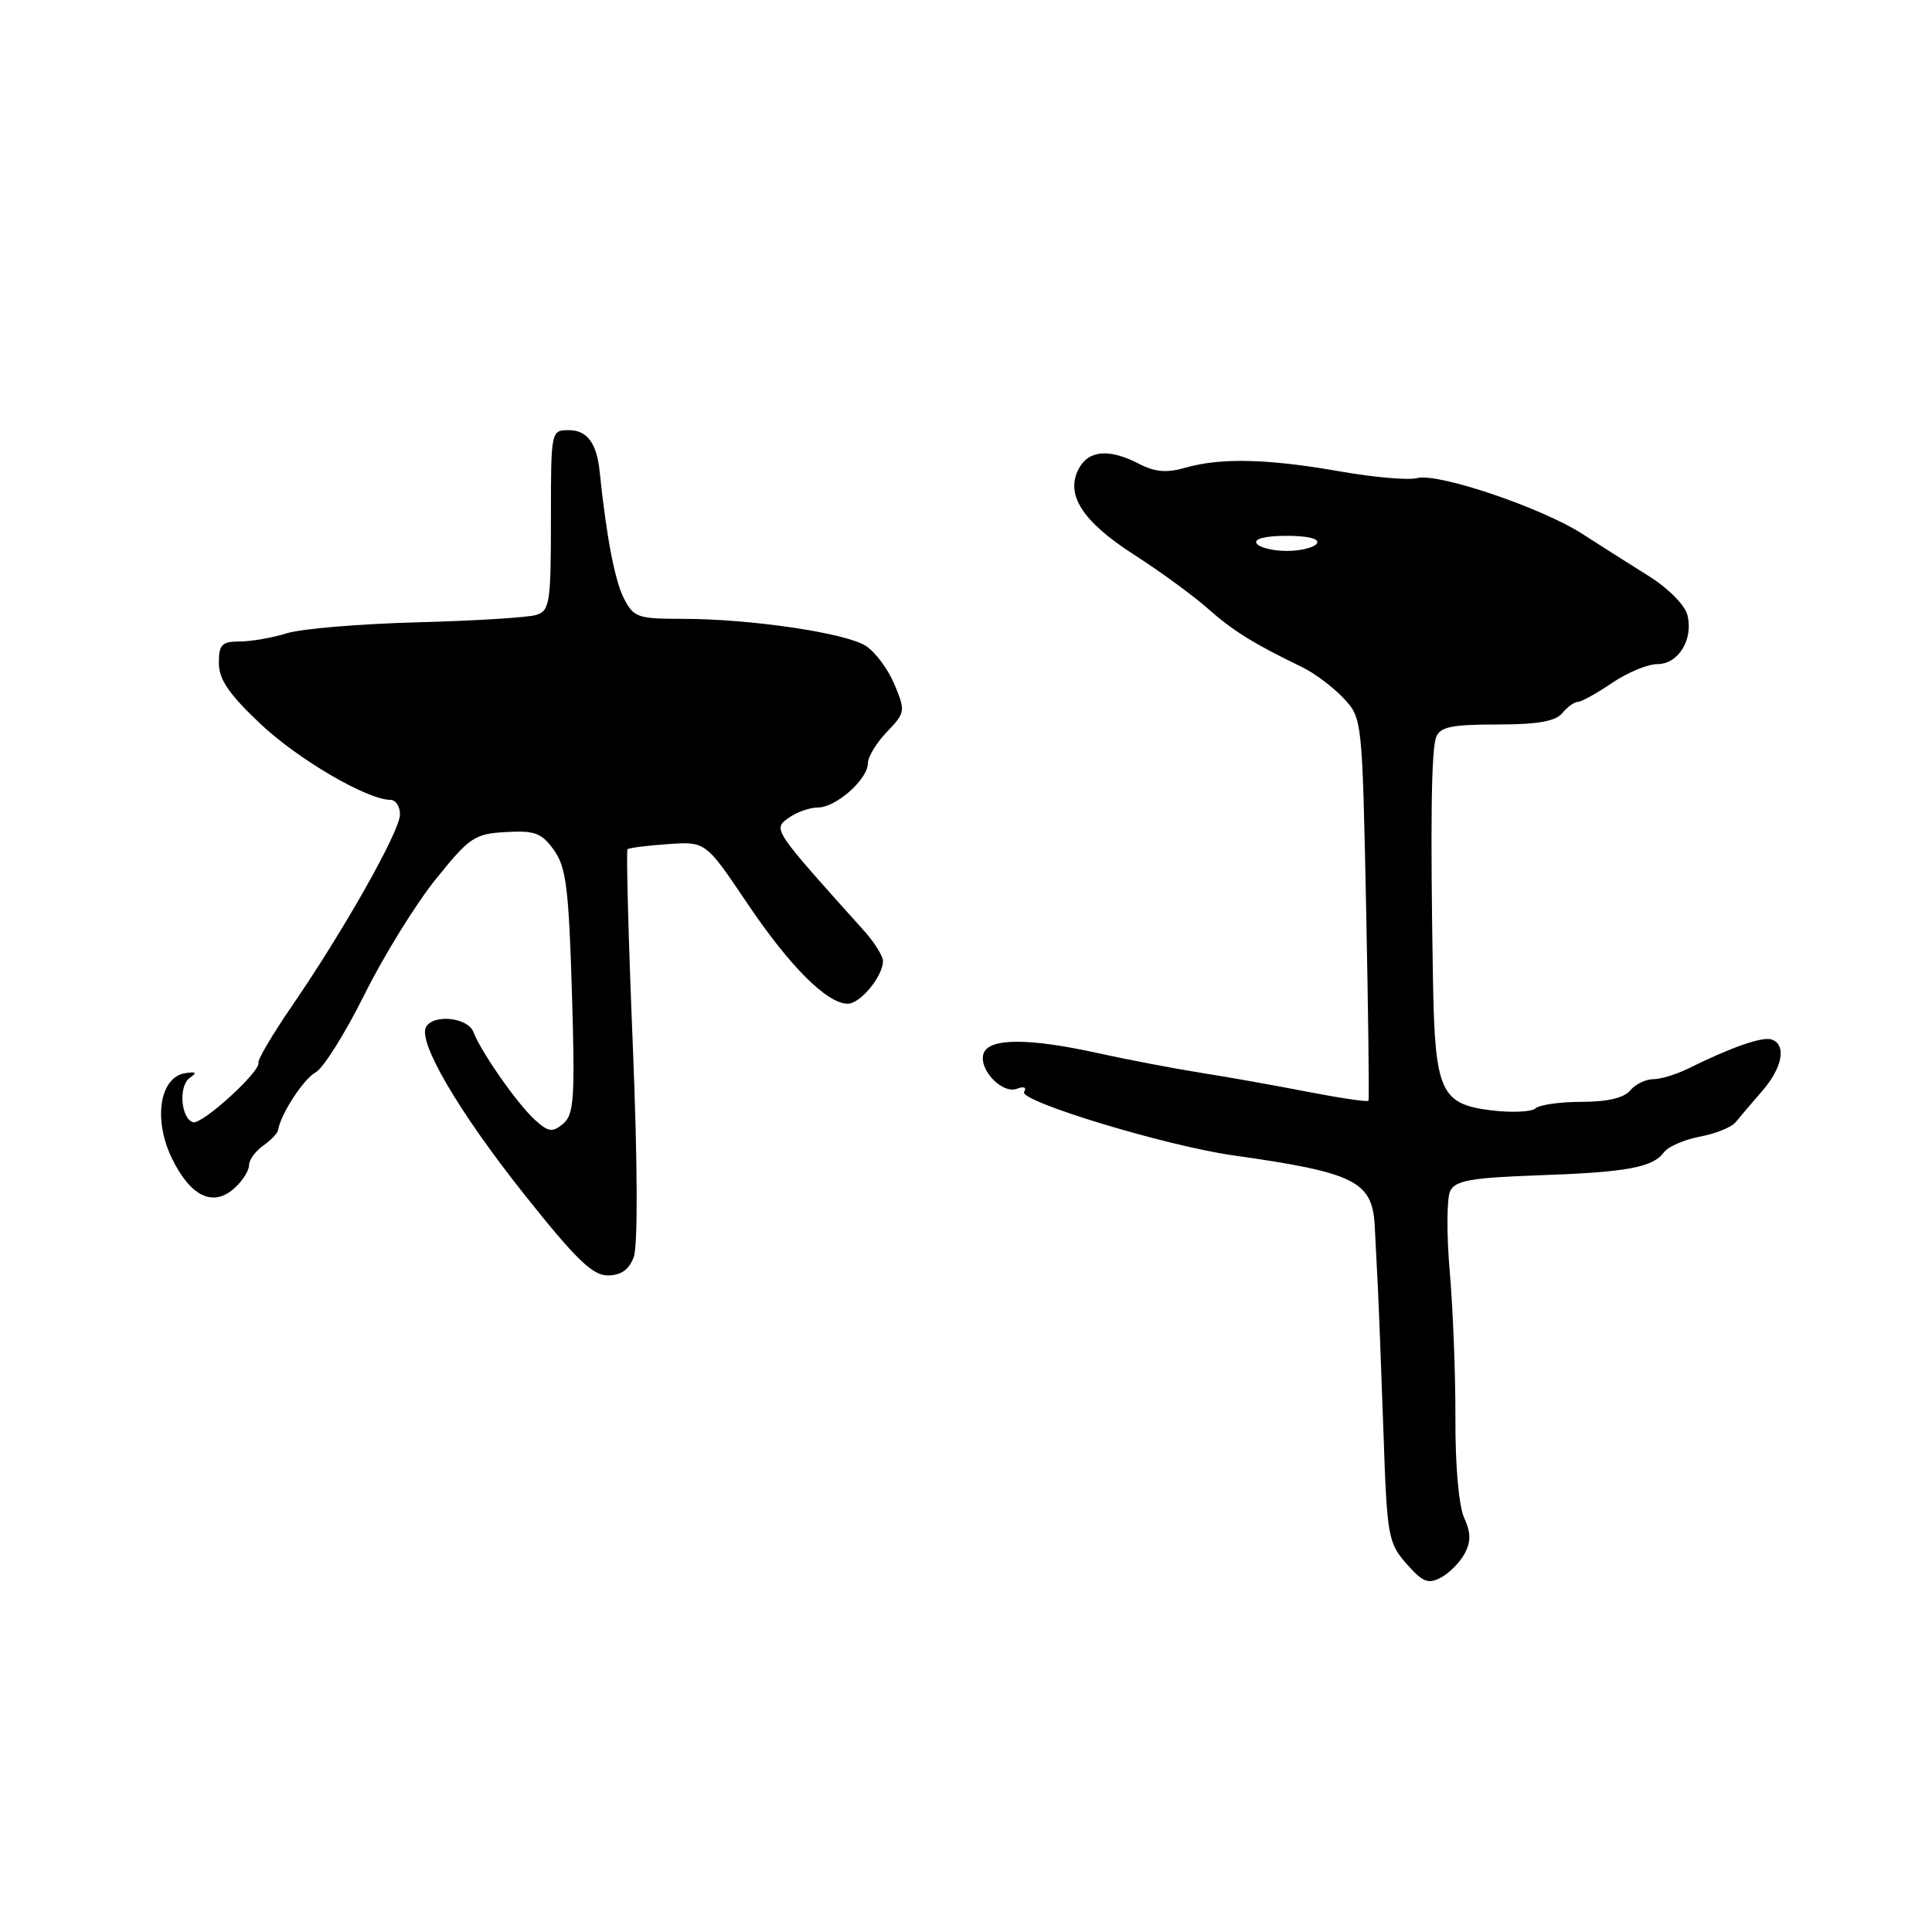 <?xml version="1.0" encoding="UTF-8" standalone="no"?>
<!DOCTYPE svg PUBLIC "-//W3C//DTD SVG 1.1//EN" "http://www.w3.org/Graphics/SVG/1.1/DTD/svg11.dtd" >
<svg xmlns="http://www.w3.org/2000/svg" xmlns:xlink="http://www.w3.org/1999/xlink" version="1.1" viewBox="0 0 256 256">
 <g >
 <path fill="currentColor"
d=" M 194.08 205.85 C 194.92 204.27 194.90 203.09 194.01 201.12 C 193.30 199.59 192.82 194.13 192.85 188.00 C 192.87 182.22 192.53 173.45 192.10 168.50 C 191.67 163.55 191.70 158.74 192.16 157.81 C 192.85 156.42 194.91 156.06 203.75 155.74 C 215.59 155.33 219.00 154.70 220.50 152.67 C 221.05 151.92 223.19 151.00 225.25 150.61 C 227.32 150.22 229.44 149.37 229.98 148.70 C 230.51 148.04 232.08 146.20 233.47 144.60 C 236.19 141.48 236.76 138.43 234.75 137.74 C 233.53 137.32 229.43 138.75 223.67 141.60 C 222.11 142.37 220.03 143.00 219.04 143.00 C 218.05 143.00 216.68 143.68 216.00 144.50 C 215.19 145.48 212.96 146.00 209.58 146.00 C 206.73 146.00 203.97 146.39 203.45 146.87 C 202.93 147.34 200.26 147.46 197.53 147.12 C 190.90 146.29 190.13 144.59 189.88 130.01 C 189.52 109.21 189.65 99.36 190.30 97.67 C 190.82 96.32 192.35 96.00 198.35 96.00 C 203.71 96.00 206.10 95.59 207.00 94.50 C 207.68 93.67 208.62 93.00 209.08 93.00 C 209.54 93.00 211.57 91.87 213.60 90.50 C 215.62 89.12 218.33 88.00 219.60 88.00 C 222.41 88.00 224.40 84.73 223.59 81.49 C 223.26 80.17 221.02 77.92 218.47 76.33 C 215.97 74.77 212.03 72.27 209.71 70.77 C 204.36 67.30 190.54 62.62 187.78 63.35 C 186.62 63.65 182.03 63.25 177.59 62.47 C 168.08 60.79 161.78 60.63 157.12 61.96 C 154.60 62.69 153.06 62.56 150.93 61.46 C 146.99 59.42 144.26 59.64 142.95 62.09 C 141.12 65.52 143.40 69.09 150.27 73.50 C 153.70 75.70 158.07 78.90 160.00 80.60 C 163.37 83.59 166.09 85.28 172.50 88.38 C 174.15 89.17 176.62 91.03 178.00 92.49 C 180.50 95.16 180.50 95.18 181.02 120.33 C 181.30 134.17 181.44 145.66 181.33 145.85 C 181.23 146.04 177.62 145.51 173.32 144.68 C 169.02 143.84 162.57 142.69 159.00 142.13 C 155.43 141.56 149.35 140.40 145.50 139.55 C 136.42 137.54 131.12 137.53 130.35 139.54 C 129.56 141.59 132.76 145.03 134.76 144.26 C 135.69 143.91 136.07 144.08 135.70 144.68 C 134.95 145.90 154.50 151.84 163.40 153.09 C 179.53 155.37 181.85 156.52 182.16 162.44 C 182.24 164.12 182.43 167.75 182.57 170.50 C 182.71 173.25 183.04 181.98 183.32 189.90 C 183.78 203.56 183.94 204.44 186.36 207.20 C 188.51 209.64 189.24 209.94 190.94 209.03 C 192.05 208.44 193.46 207.01 194.08 205.85 Z  M 83.97 166.58 C 84.53 165.10 84.49 154.25 83.85 138.51 C 83.27 124.41 82.96 112.71 83.15 112.53 C 83.34 112.35 85.75 112.04 88.50 111.85 C 93.50 111.50 93.50 111.50 99.00 119.67 C 104.64 128.05 109.59 133.00 112.34 133.00 C 113.99 133.00 117.00 129.35 117.00 127.34 C 117.00 126.67 115.86 124.86 114.47 123.31 C 102.39 109.87 102.41 109.90 104.46 108.40 C 105.52 107.63 107.28 107.00 108.38 107.00 C 110.77 107.00 115.00 103.26 115.00 101.13 C 115.00 100.29 116.13 98.43 117.52 96.98 C 119.96 94.43 119.99 94.22 118.52 90.69 C 117.68 88.68 115.98 86.39 114.74 85.59 C 112.08 83.87 99.43 82.00 90.45 82.00 C 84.48 82.00 83.96 81.82 82.65 79.25 C 81.46 76.91 80.33 70.97 79.46 62.50 C 79.08 58.73 77.79 57.00 75.39 57.00 C 73.00 57.00 73.00 57.01 73.00 68.93 C 73.00 79.85 72.84 80.92 71.07 81.48 C 70.00 81.82 62.92 82.26 55.32 82.46 C 47.72 82.66 39.93 83.31 38.01 83.91 C 36.09 84.51 33.27 85.00 31.76 85.00 C 29.39 85.00 29.00 85.41 29.00 87.85 C 29.00 90.02 30.33 91.97 34.48 95.89 C 39.46 100.60 48.63 105.97 51.75 105.99 C 52.44 106.00 53.00 106.86 53.00 107.92 C 53.00 110.11 45.60 123.23 38.69 133.29 C 36.13 137.03 34.13 140.40 34.25 140.79 C 34.60 141.93 26.75 149.08 25.57 148.70 C 23.94 148.16 23.64 143.85 25.16 142.81 C 26.15 142.13 25.99 141.97 24.54 142.20 C 21.15 142.74 20.28 148.34 22.78 153.49 C 25.25 158.56 28.25 159.99 31.07 157.44 C 32.13 156.48 33.00 155.11 33.00 154.40 C 33.00 153.69 33.84 152.53 34.87 151.81 C 35.89 151.09 36.78 150.16 36.85 149.74 C 37.16 147.66 40.23 142.95 41.83 142.09 C 42.83 141.55 45.73 136.93 48.28 131.81 C 50.82 126.69 55.08 119.80 57.74 116.50 C 62.22 110.93 62.89 110.48 67.04 110.25 C 70.86 110.03 71.77 110.37 73.39 112.63 C 75.01 114.87 75.36 117.65 75.78 131.40 C 76.21 145.56 76.06 147.70 74.61 148.91 C 73.20 150.08 72.67 150.01 70.89 148.40 C 68.58 146.31 63.76 139.43 62.73 136.75 C 62.00 134.83 57.53 134.33 56.47 136.05 C 55.29 137.96 60.77 147.32 69.46 158.25 C 76.27 166.83 78.51 169.00 80.52 169.00 C 82.28 169.00 83.33 168.26 83.97 166.58 Z  M 166.50 72.00 C 166.12 71.39 167.68 71.00 170.50 71.00 C 173.32 71.00 174.88 71.39 174.50 72.00 C 174.16 72.55 172.36 73.00 170.50 73.00 C 168.64 73.00 166.84 72.55 166.50 72.00 Z "/>
</g>
</svg>